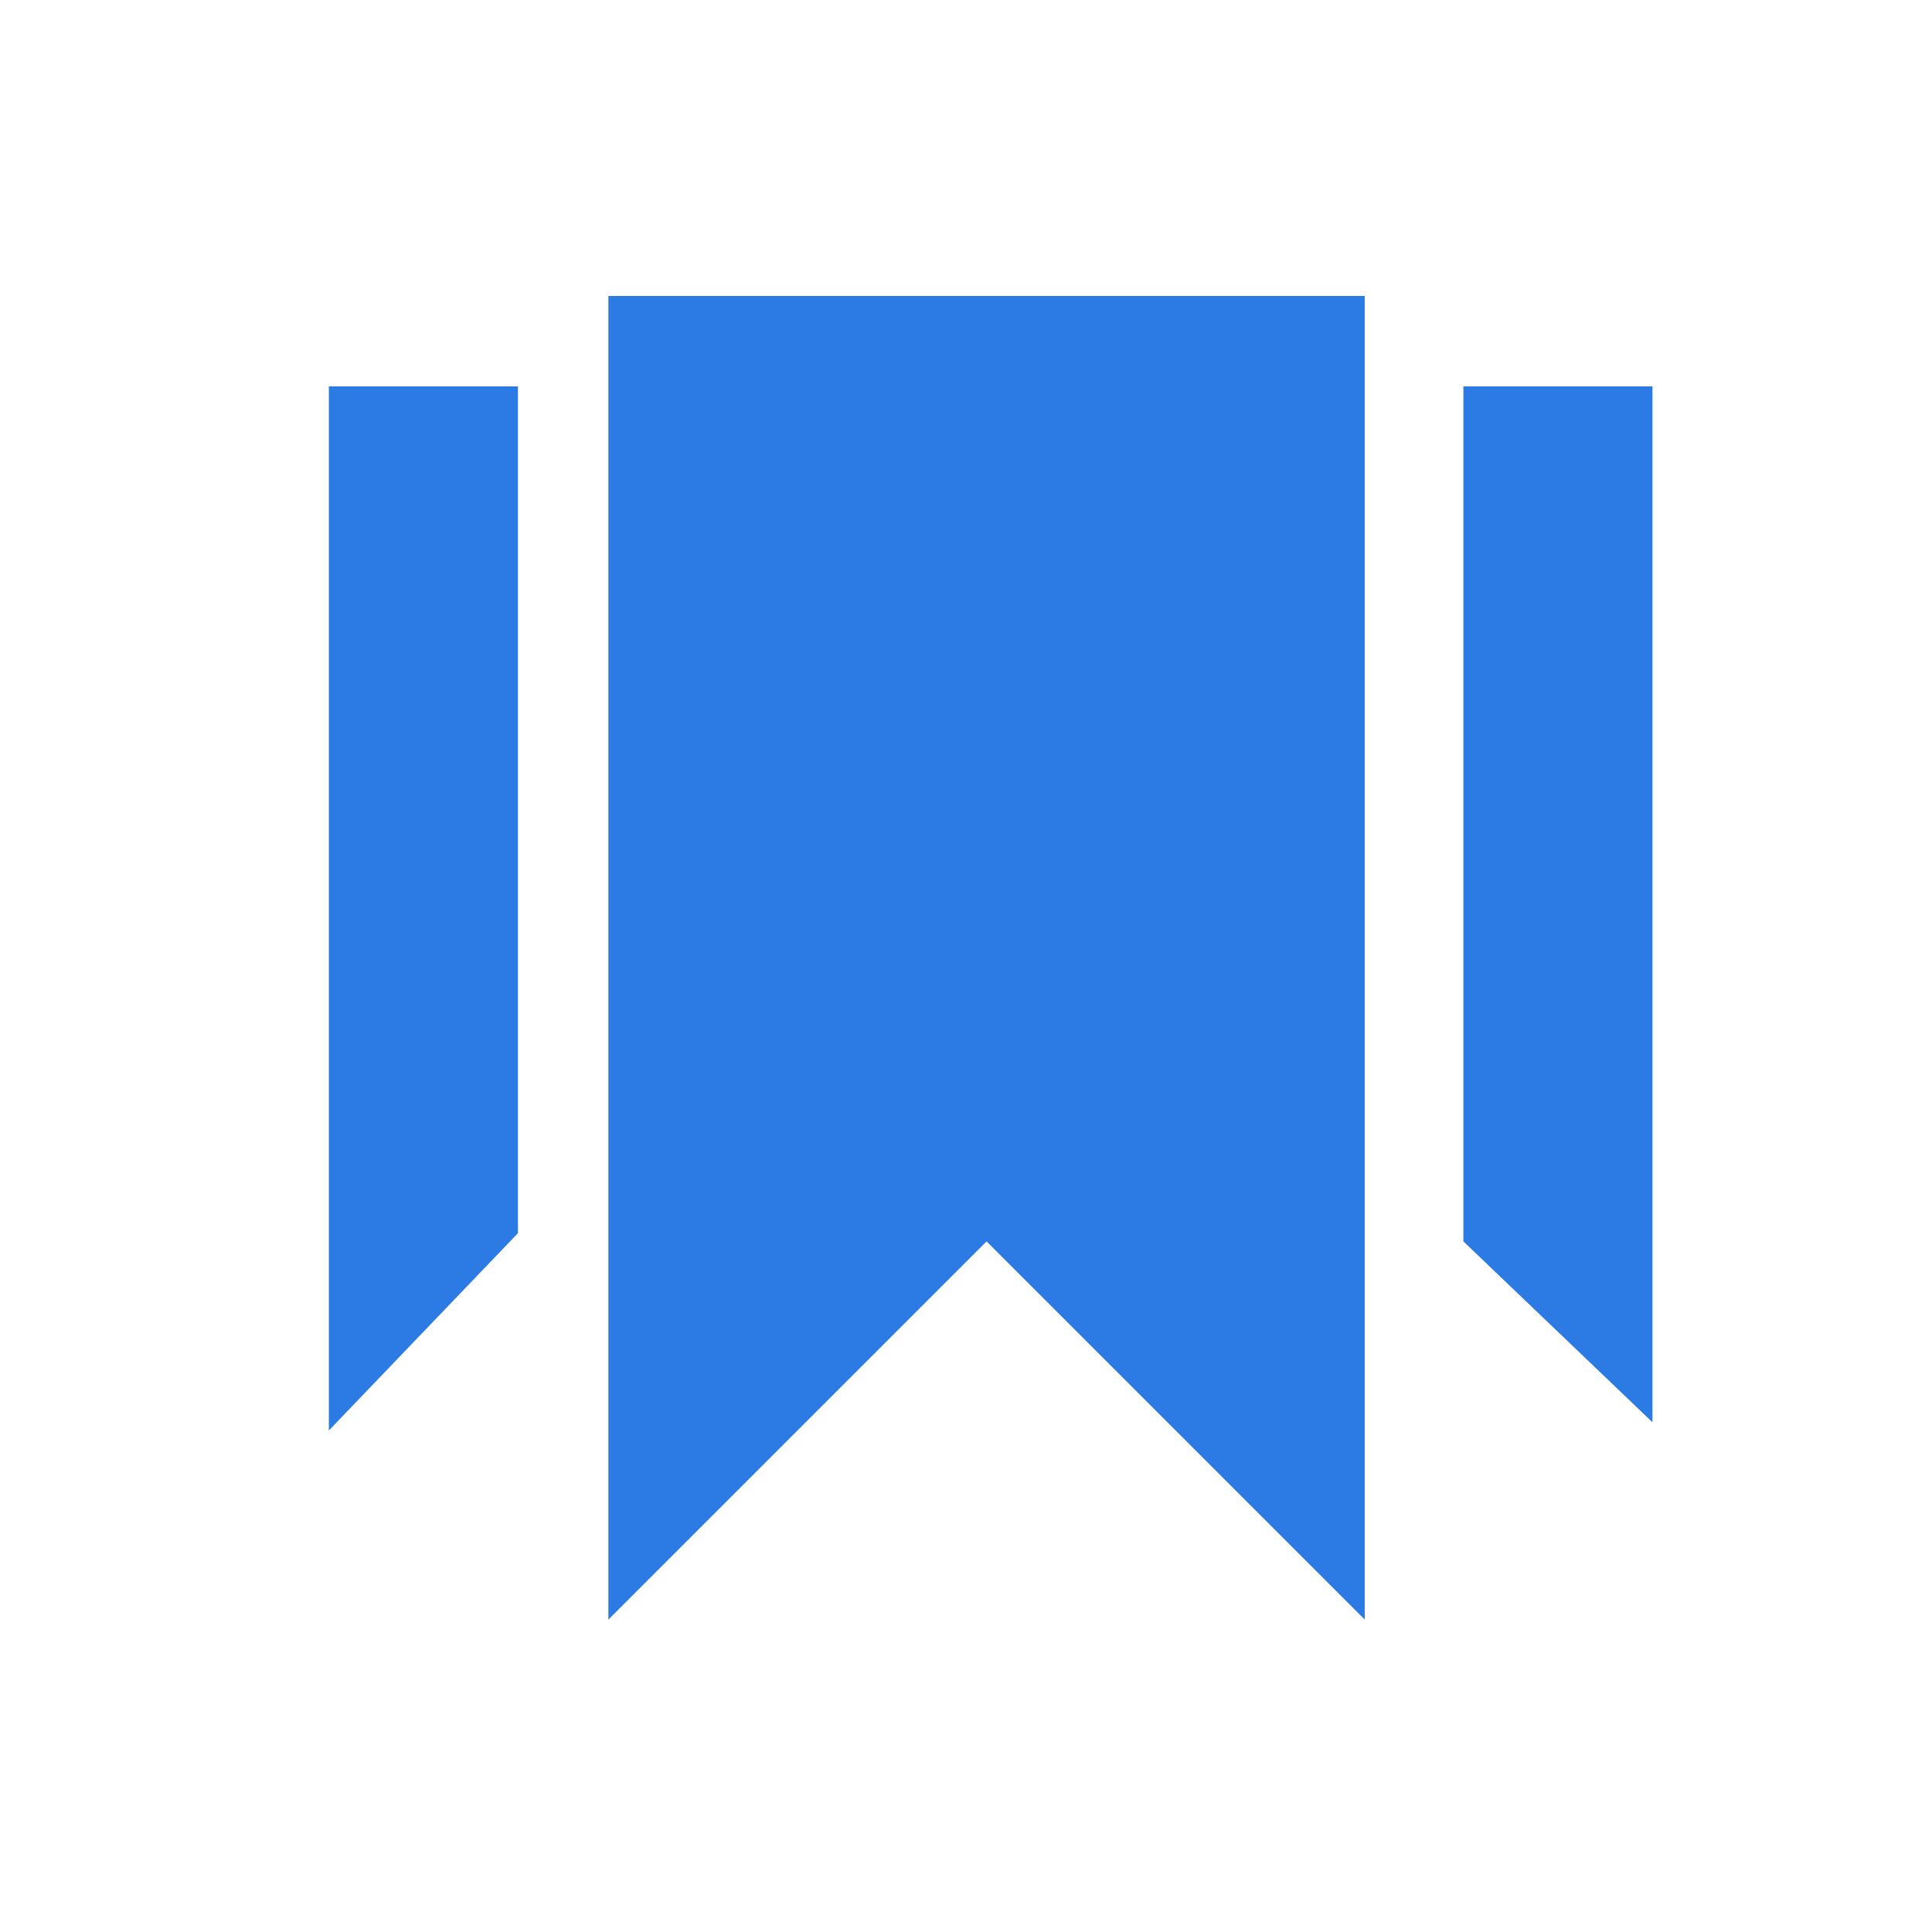 <?xml version="1.0" encoding="utf-8"?>
<!-- Generator: Adobe Illustrator 25.2.0, SVG Export Plug-In . SVG Version: 6.00 Build 0)  -->
<svg version="1.1" id="Layer_1" xmlns="http://www.w3.org/2000/svg" xmlns:xlink="http://www.w3.org/1999/xlink" x="0px" y="0px"
	 viewBox="0 0 23.5 23.5" style="enable-background:new 0 0 23.5 23.5;" xml:space="preserve">
<style type="text/css">
	.st0{fill:#2C7BE5;}
	.st1{fill:#FFFFFF;}
	.st2{fill-rule:evenodd;clip-rule:evenodd;fill:#2C7BE5;}
	.st3{fill:none;}
</style>
<g>
	<path class="st0" d="M12,15.1l-4.6,4.6V3.6h9.2v16.1L12,15.1L12,15.1z M17.8,15.1V4.7h2.3v12.6L17.8,15.1L17.8,15.1z M4,17.4V4.7
		h2.3v10.3L4,17.4L4,17.4z"/>
</g>
</svg>
